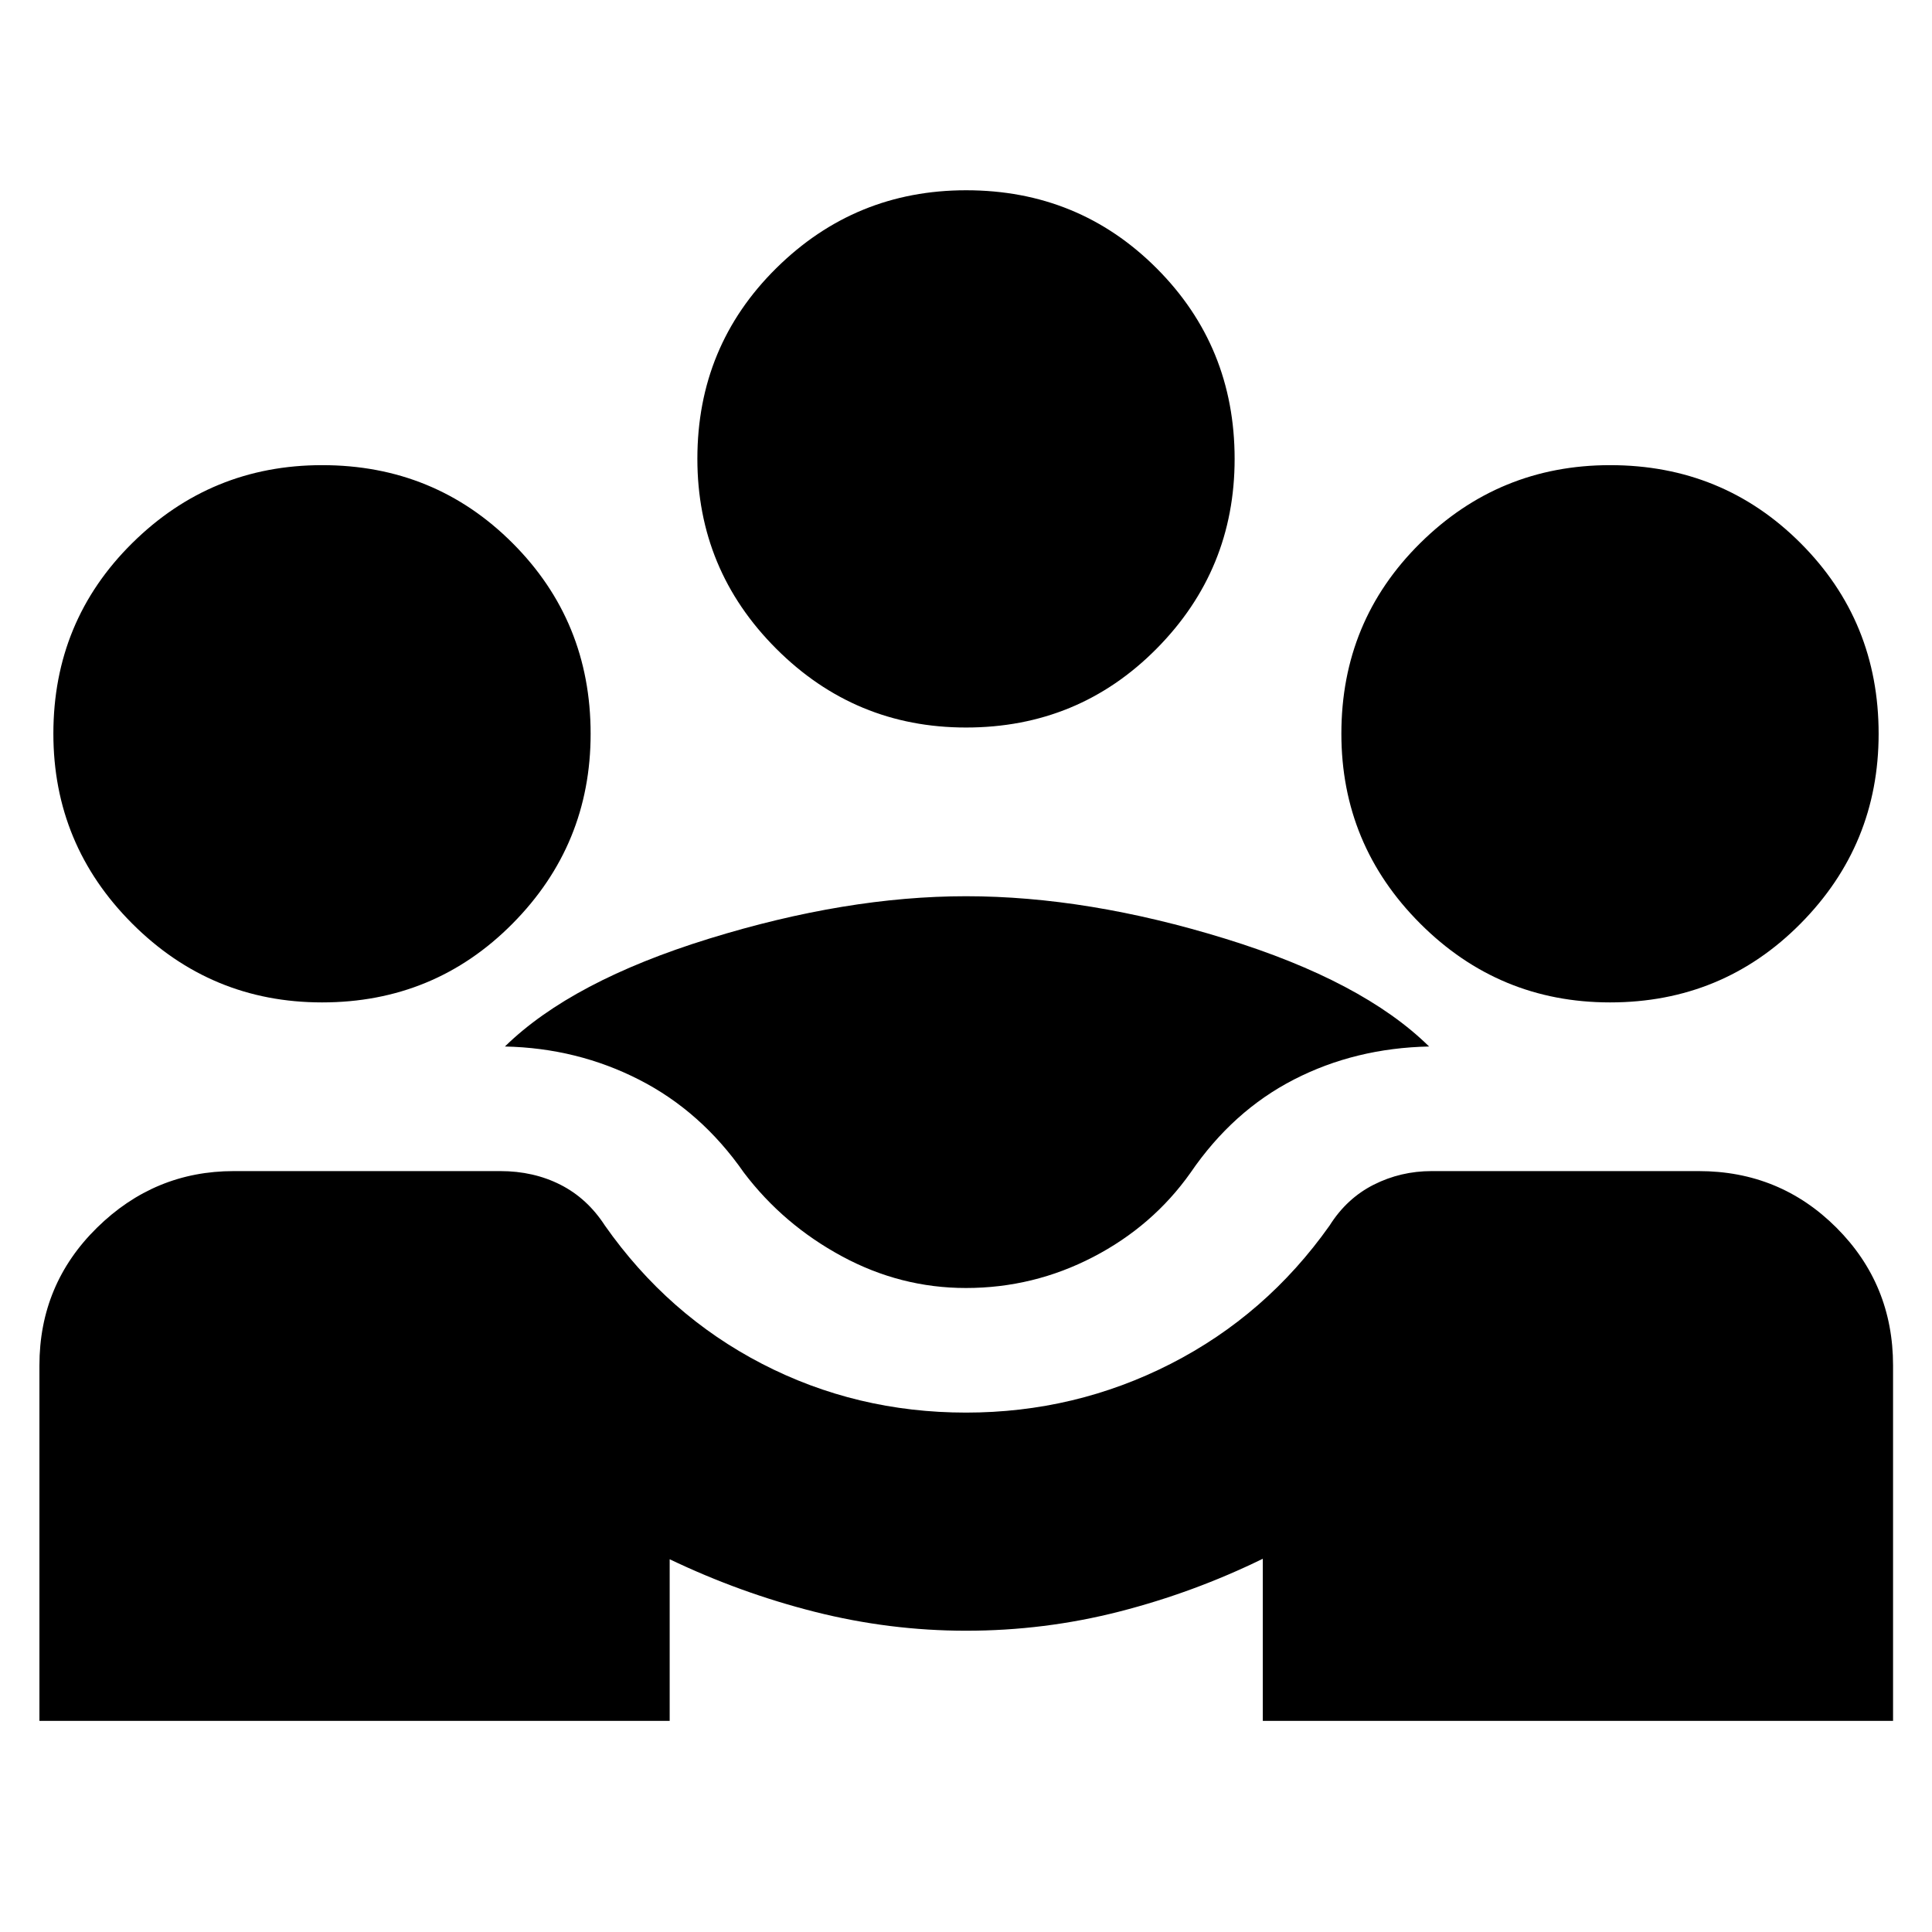 <svg xmlns="http://www.w3.org/2000/svg" height="24" viewBox="0 -960 960 960" width="24"><path d="M19.59-104.91V-281.5q0-40.34 28.61-68.46 28.61-28.13 67.97-28.13h132.44q16.48 0 29.84 6.76 13.35 6.76 22.12 20.29 31.23 44.47 78.09 68.71 46.86 24.24 101.35 24.24 54.23 0 101.71-24.24t78.95-68.71q8.53-13.53 21.93-20.29t28.79-6.76h132.68q40.33 0 68.46 28.13 28.12 28.12 28.12 68.46v176.59H627.48v-80.55q-34.24 16.76-71.36 26.26t-76.09 9.5q-37.95 0-75.11-9.38t-72.16-26.14v80.31H19.59ZM479.97-320q-32.49 0-61.63-15.76t-48.67-41.52q-21.19-30.44-52.03-46.2-30.84-15.76-66.75-16.52 33.2-32.48 101.43-53.58 68.24-21.09 127.68-21.09 60.44 0 128.8 21.09 68.35 21.1 101.31 53.58-36.68.76-67.13 16.4-30.46 15.64-51.41 46.32-18.77 26.52-48.43 41.9Q513.48-320 479.97-320ZM160-461.91q-55.16 0-94.32-39.18t-39.16-94.37q0-55.93 39.18-94.67t94.37-38.74q55.93 0 94.67 38.79 38.74 38.78 38.74 94.69 0 55.16-38.79 94.32T160-461.91Zm640 0q-55.16 0-94.32-39.18t-39.16-94.37q0-55.93 39.18-94.67t94.37-38.74q55.93 0 94.67 38.79 38.74 38.78 38.74 94.69 0 55.16-38.79 94.32T800-461.91ZM480-598.5q-55.16 0-94.32-39.18t-39.16-94.37q0-55.93 39.18-94.67t94.37-38.74q55.93 0 94.67 38.79t38.74 94.69q0 55.16-38.79 94.32T480-598.5Z"/></svg>